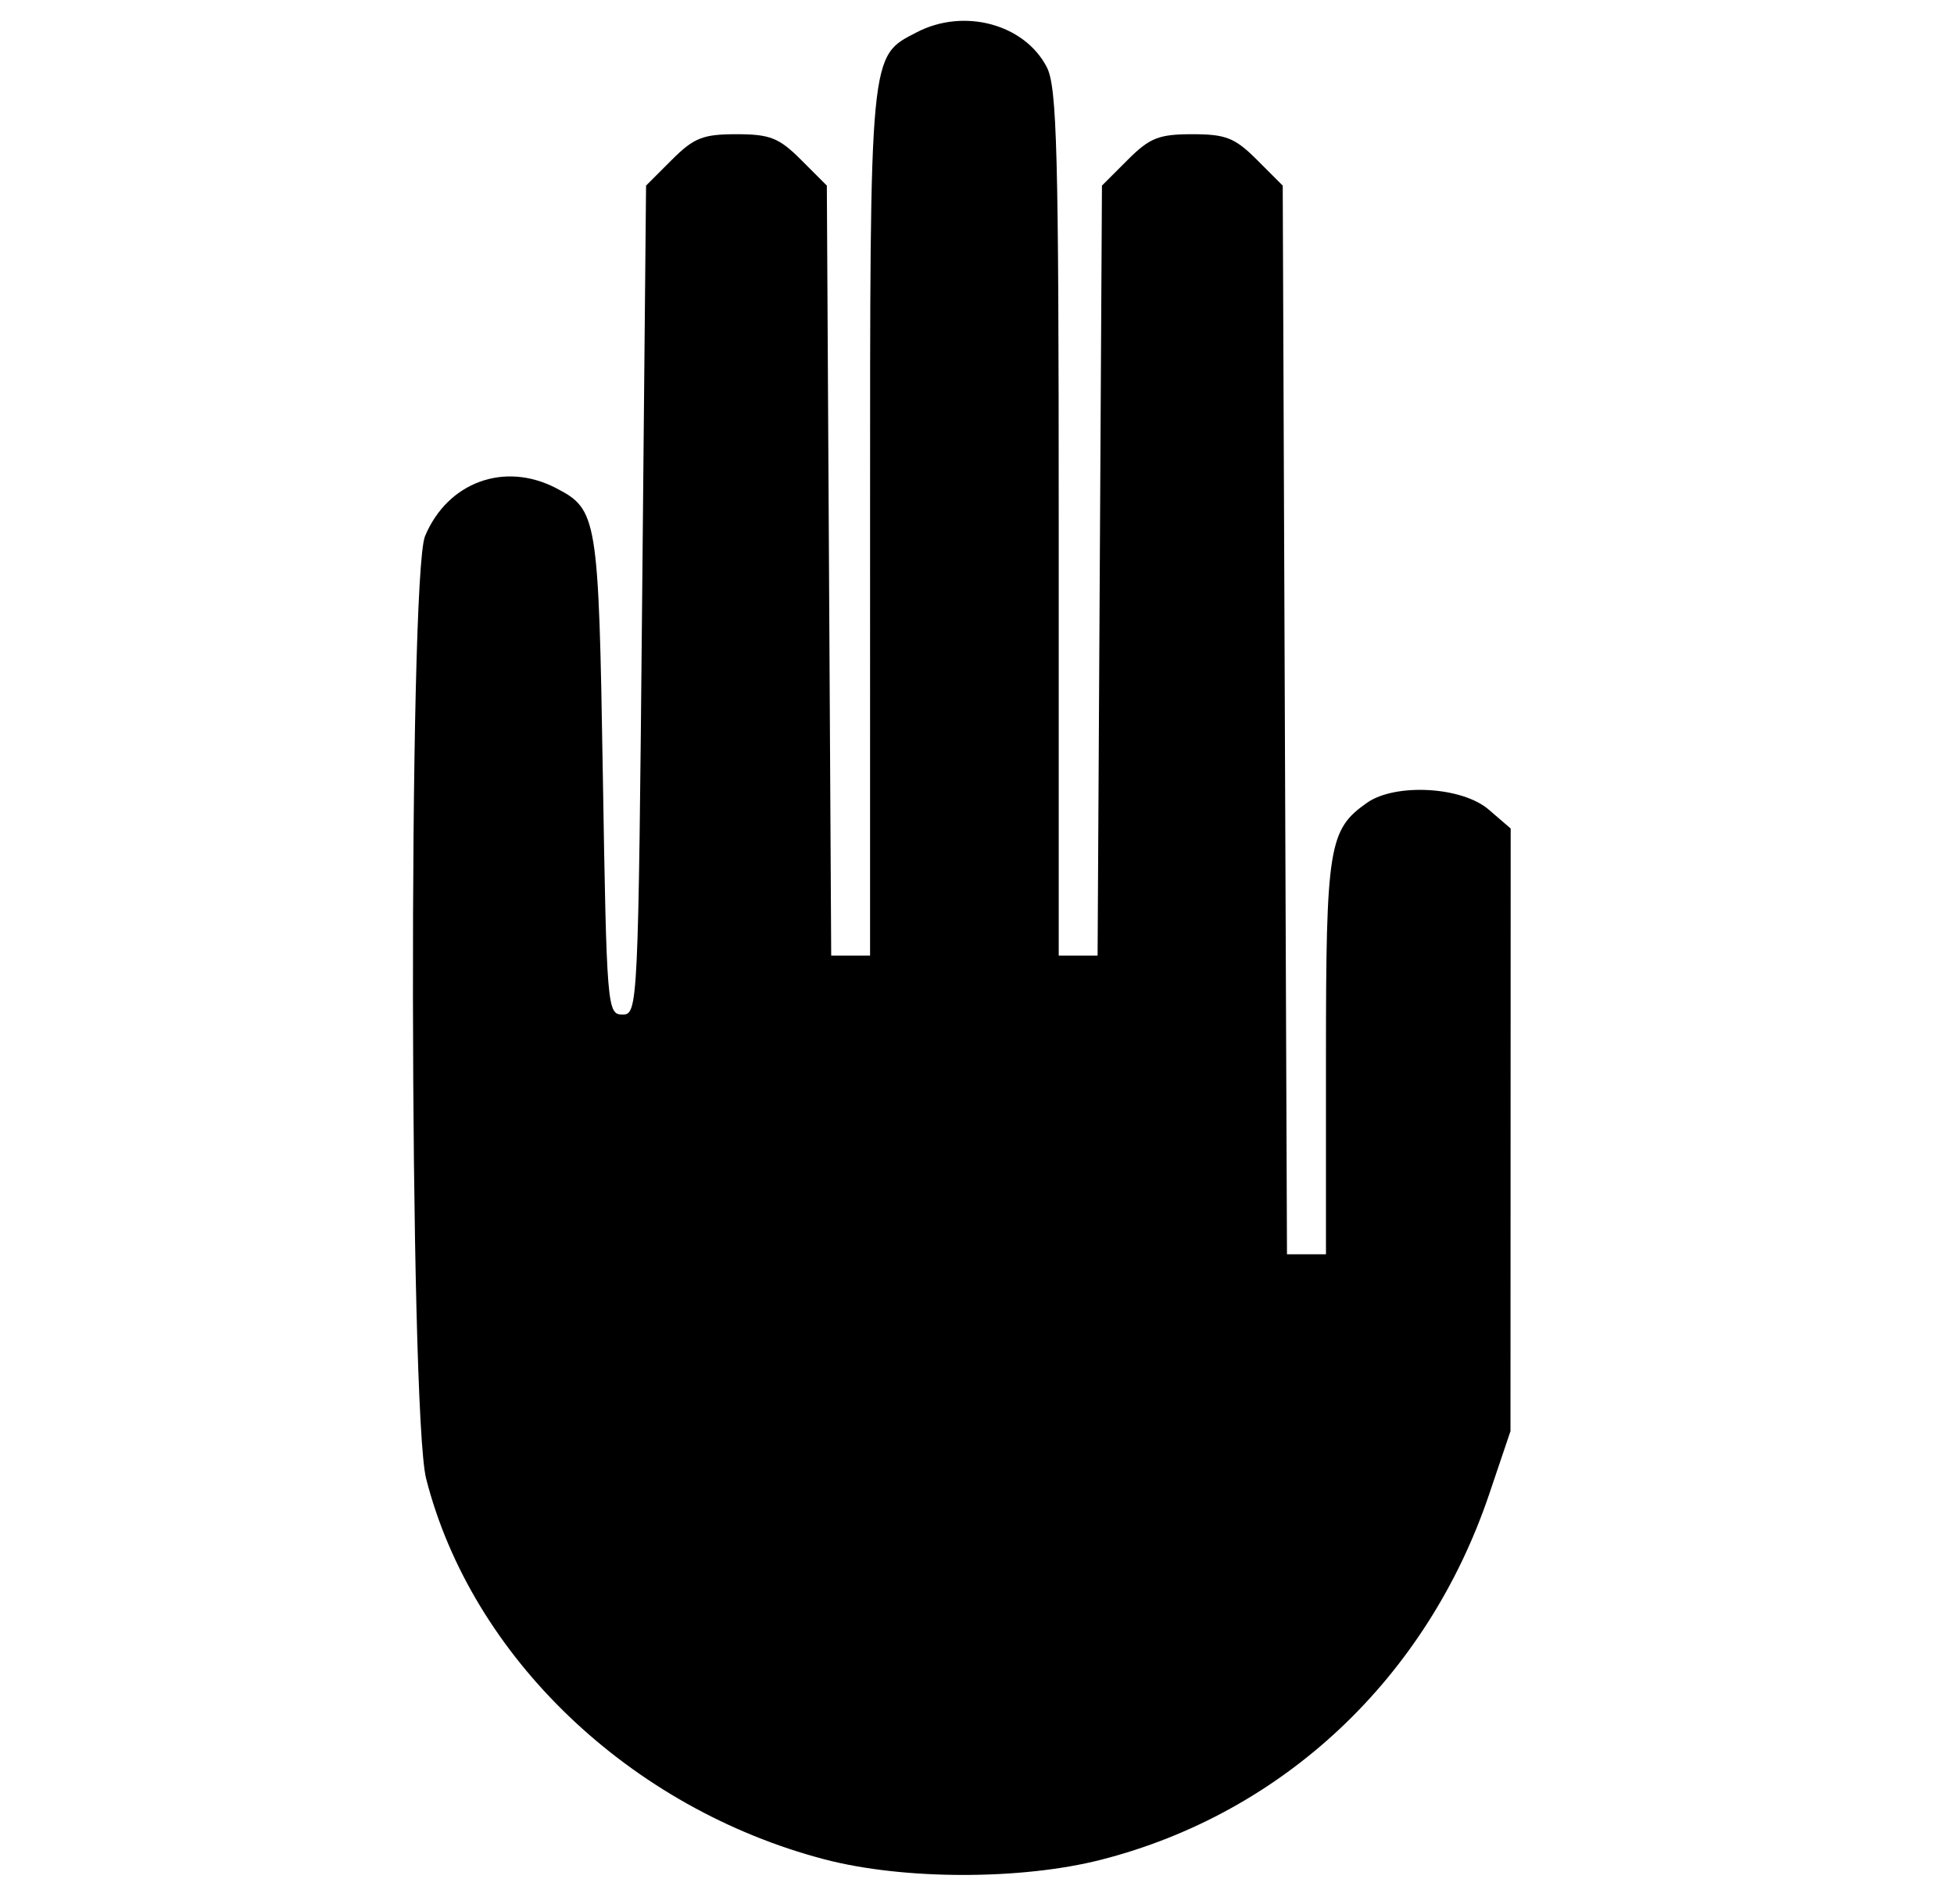 <?xml version="1.0" encoding="UTF-8" standalone="no"?>
<svg
   xmlns:dc="http://purl.org/dc/elements/1.1/"
   xmlns:cc="http://creativecommons.org/ns#"
   xmlns:rdf="http://www.w3.org/1999/02/22-rdf-syntax-ns#"
   xmlns:svg="http://www.w3.org/2000/svg"
   xmlns="http://www.w3.org/2000/svg"
   xmlns:sodipodi="http://sodipodi.sourceforge.net/DTD/sodipodi-0.dtd"
   xmlns:inkscape="http://www.inkscape.org/namespaces/inkscape"
   class="icon"
   height="350.08"
   viewBox="0 0 359.272 700.161"
   version="1.1"
   id="svg4"
   sodipodi:docname="hand.svg"
   width="359.272"
   inkscape:version="1.0.2-2 (e86c870879, 2021-01-15)">
  <defs
     id="defs8" />
  <sodipodi:namedview
     pagecolor="#ffffff"
     bordercolor="#666666"
     borderopacity="1"
     objecttolerance="10"
     gridtolerance="10"
     guidetolerance="10"
     inkscape:pageopacity="0"
     inkscape:pageshadow="2"
     inkscape:window-width="1037"
     inkscape:window-height="713"
     id="namedview6"
     showgrid="false"
     fit-margin-top="0"
     fit-margin-left="0"
     fit-margin-right="0"
     fit-margin-bottom="0"
     inkscape:zoom="0.4351914"
     inkscape:cx="239.35936"
     inkscape:cy="40.697876"
     inkscape:window-x="184"
     inkscape:window-y="38"
     inkscape:window-maximized="0"
     inkscape:current-layer="svg4"
     inkscape:pagecheckerboard="0"
     inkscape:document-rotation="0" />
  <path
     style="fill:#000000;stroke-width:2.89"
     d="M 123.621,683.744 C 52.042,664.99 -6.233,609.314 -22.938,543.724 c -6.212,-24.39 -6.568,-331.811 -0.402,-346.569 8.289,-19.838 29.136,-27.511 48.099,-17.705 15.312,7.918 15.727,10.447 17.284,105.469 1.406,85.748 1.603,88.157 7.226,88.157 5.689,0 5.804,-2.409 7.226,-152.414 l 1.445,-152.414 9.449,-9.447 c 8.132,-8.13 11.448,-9.447 23.79,-9.447 12.342,0 15.658,1.317 23.79,9.447 l 9.449,9.447 0.802,141.575 0.802,141.575 h 7.147 7.147 V 192.284 c 0,-174.557 -0.304,-171.38 17.248,-180.456 17.32,-8.957 39.551,-2.966 47.737,12.863 3.763,7.277 4.385,31.022 4.385,167.593 v 159.114 h 7.147 7.147 l 0.802,-141.575 0.802,-141.575 9.449,-9.447 c 8.132,-8.131 11.448,-9.447 23.79,-9.447 12.342,0 15.658,1.317 23.79,9.448 l 9.449,9.448 0.782,196.491 0.782,196.491 h 7.167 7.167 V 388.83 c 0,-77.488 1.011,-83.765 15.079,-93.618 10.448,-7.318 34.933,-5.968 44.736,2.468 l 8.11,6.979 -0.036,110.804 -0.036,110.804 -7.81,23.123 c -22.824,67.573 -75.623,117.319 -142.734,134.484 -29.356,7.508 -72.708,7.453 -101.646,-0.129 z m 590.955,-840.33 c -0.916,-5.961 -0.565,-15.391 0.78,-20.955 2.081,-8.608 2.49,-6.992 2.742,10.839 0.326,23.076 -0.961,26.774 -3.521,10.116 z"
     id="path844" />
</svg>
